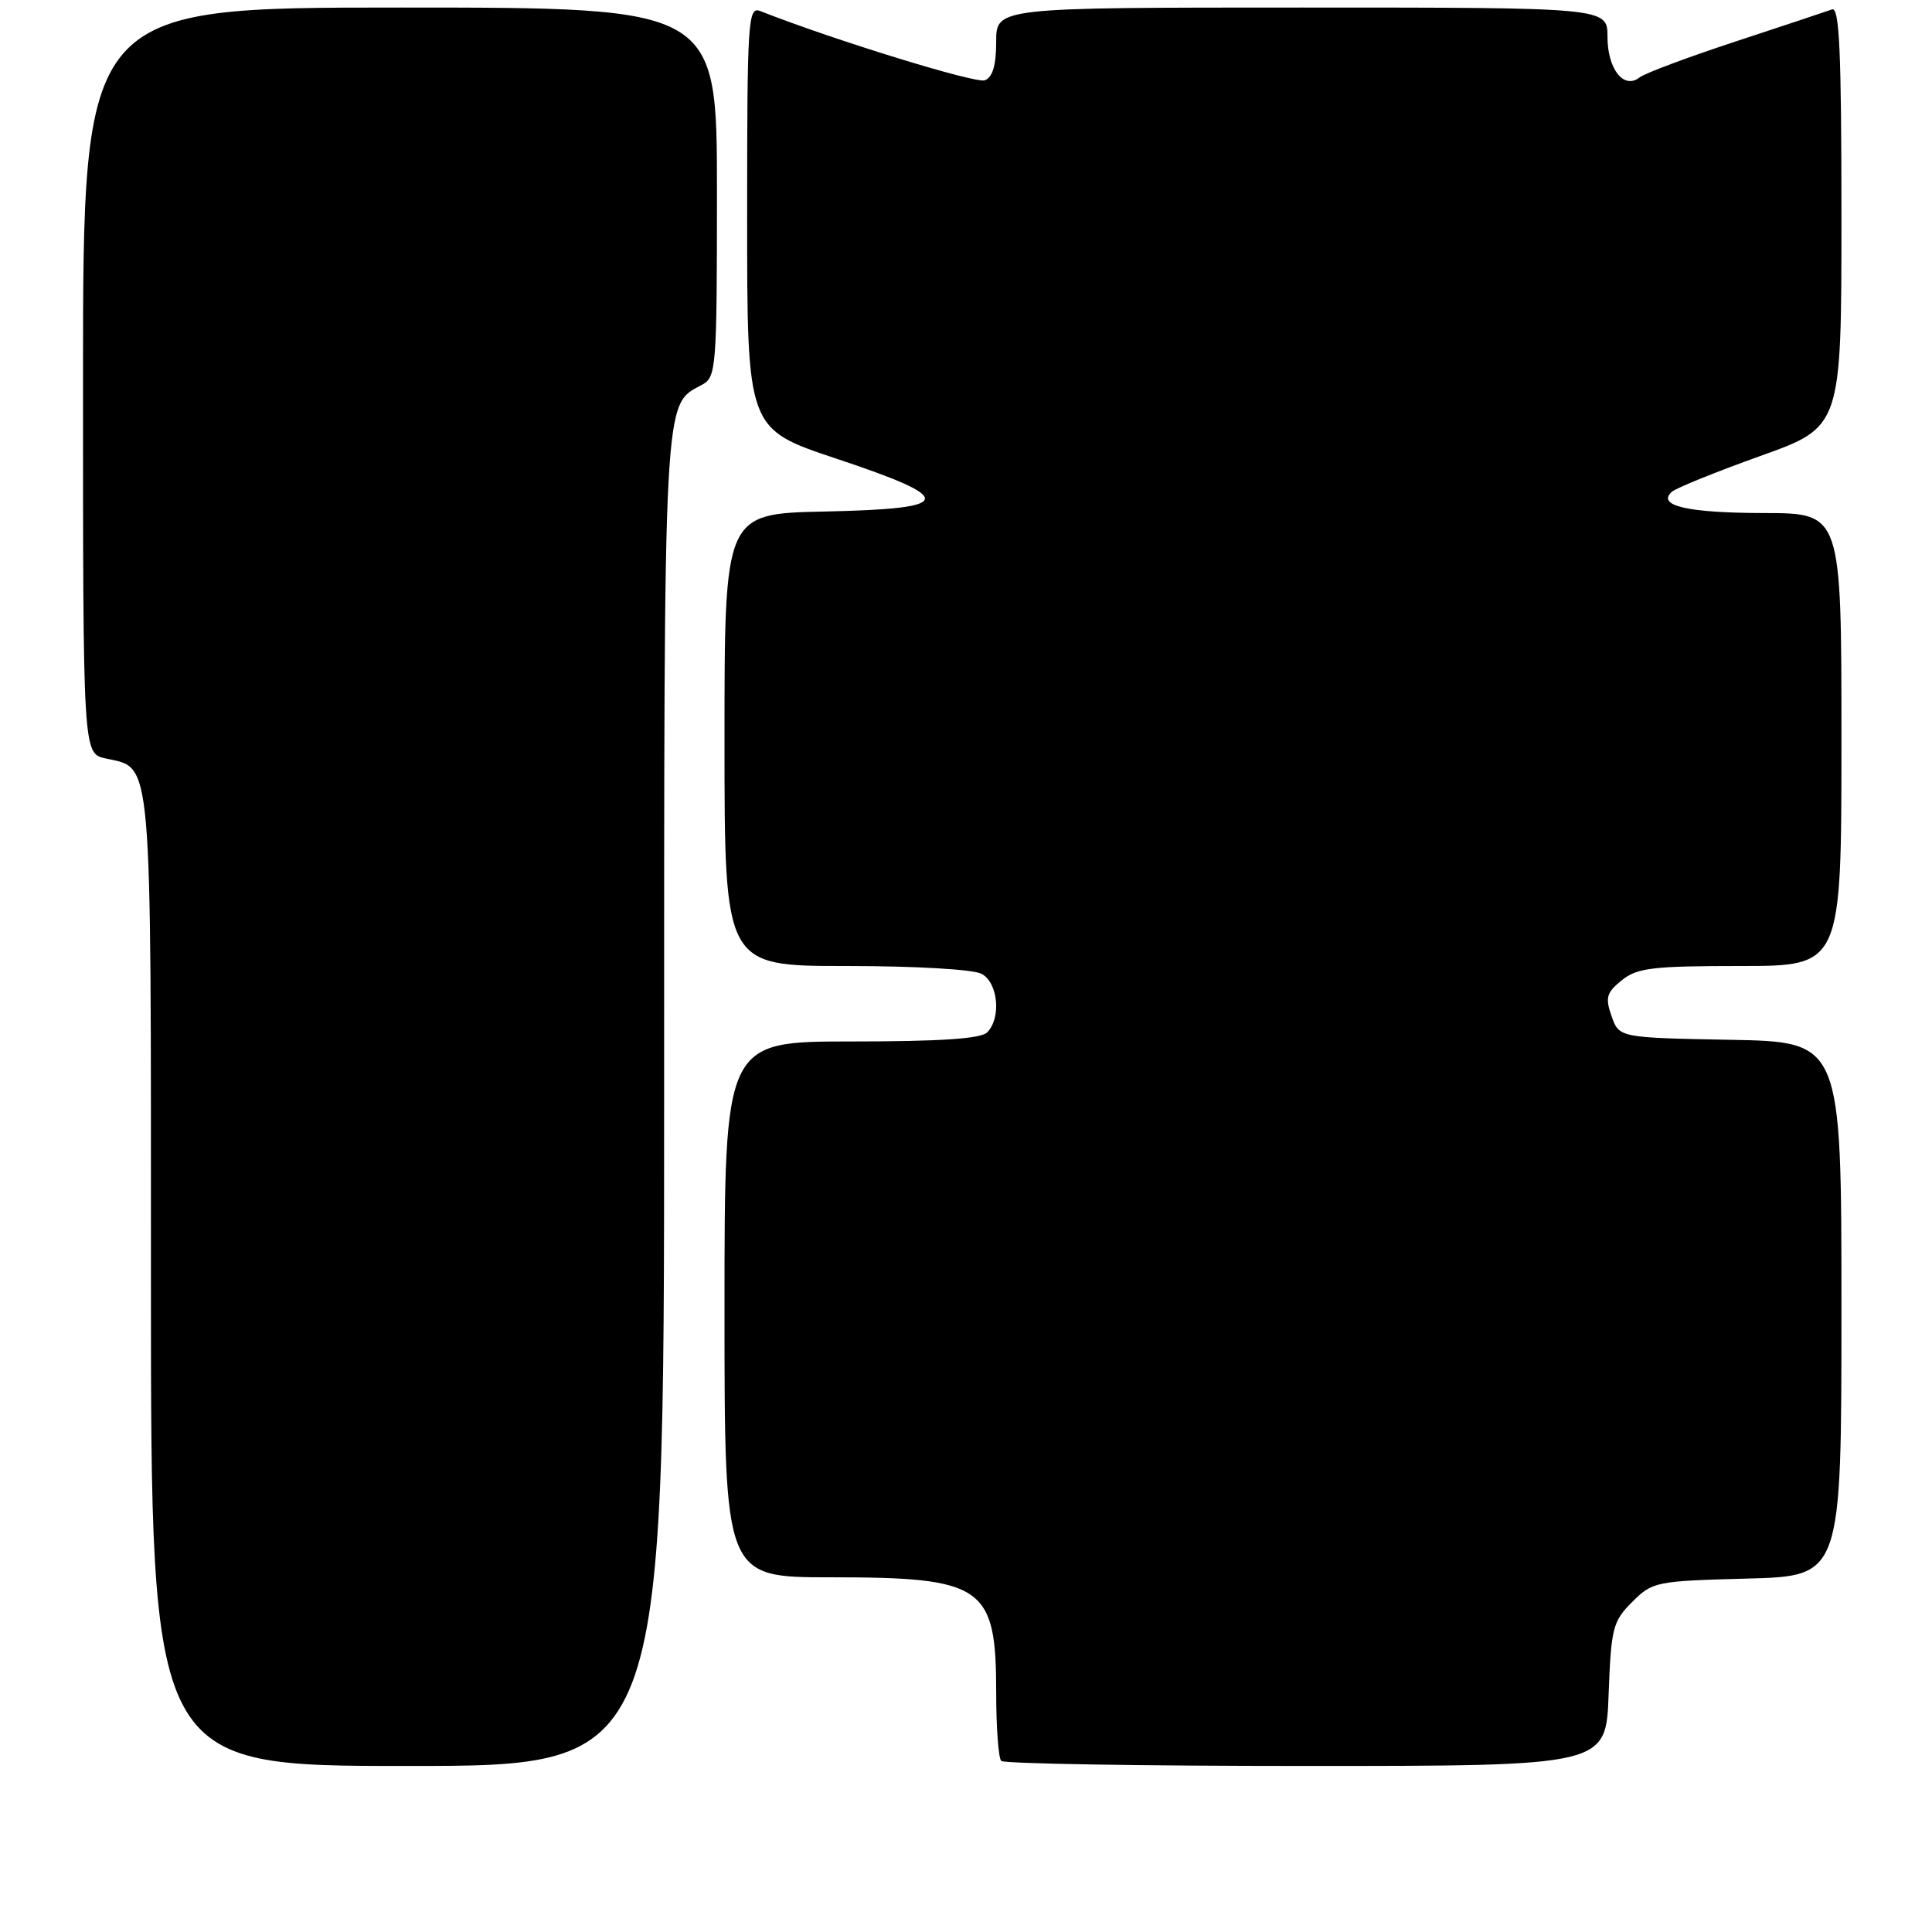 <?xml version="1.0" encoding="UTF-8" standalone="no"?>
<!DOCTYPE svg PUBLIC "-//W3C//DTD SVG 1.1//EN" "http://www.w3.org/Graphics/SVG/1.1/DTD/svg11.dtd" >
<svg xmlns="http://www.w3.org/2000/svg" xmlns:xlink="http://www.w3.org/1999/xlink" version="1.1" viewBox="0 0 256 256">
 <g >
 <path fill="currentColor"
d=" M 88.00 145.95 C 88.00 51.22 87.87 53.75 93.01 50.99 C 94.91 49.98 95.00 48.86 95.00 25.46 C 95.00 1.00 95.00 1.00 53.00 1.00 C 11.00 1.00 11.00 1.00 11.00 50.42 C 11.00 99.84 11.00 99.84 14.00 100.50 C 20.24 101.87 20.00 99.14 20.00 169.72 C 20.00 234.00 20.00 234.00 54.00 234.00 C 88.00 234.00 88.00 234.00 88.00 145.95 Z  M 213.15 224.52 C 213.48 215.72 213.70 214.84 216.27 212.27 C 218.96 209.58 219.42 209.49 231.52 209.17 C 244.00 208.84 244.00 208.84 244.00 173.45 C 244.00 138.05 244.00 138.05 229.27 137.78 C 214.55 137.50 214.55 137.50 213.54 134.65 C 212.68 132.19 212.87 131.53 214.88 129.90 C 216.92 128.25 218.96 128.00 230.61 128.00 C 244.00 128.00 244.00 128.00 244.00 98.00 C 244.00 68.00 244.00 68.00 233.75 67.98 C 223.66 67.97 219.50 67.02 221.51 65.18 C 222.05 64.68 227.34 62.54 233.25 60.42 C 244.00 56.58 244.00 56.58 244.00 28.68 C 244.00 6.79 243.73 0.88 242.75 1.25 C 242.06 1.50 236.32 3.41 230.00 5.49 C 223.68 7.57 217.94 9.71 217.25 10.26 C 215.17 11.90 213.00 9.16 213.00 4.88 C 213.00 1.00 213.00 1.00 172.50 1.00 C 132.00 1.00 132.00 1.00 132.00 5.53 C 132.00 8.65 131.53 10.24 130.49 10.64 C 129.30 11.10 110.47 5.30 100.75 1.47 C 99.11 0.83 99.00 2.53 99.00 28.81 C 99.00 56.83 99.00 56.83 110.75 60.75 C 126.87 66.12 126.59 67.41 109.25 67.78 C 96.00 68.06 96.00 68.06 96.00 98.03 C 96.00 128.00 96.00 128.00 112.07 128.00 C 121.23 128.00 128.96 128.44 130.07 129.04 C 132.26 130.21 132.70 134.90 130.80 136.80 C 129.96 137.64 124.53 138.00 112.80 138.00 C 96.00 138.00 96.00 138.00 96.00 173.50 C 96.00 209.00 96.00 209.00 110.05 209.00 C 130.36 209.00 132.00 210.14 132.00 224.27 C 132.00 228.89 132.30 232.97 132.67 233.33 C 133.03 233.70 151.21 234.00 173.07 234.00 C 212.81 234.00 212.81 234.00 213.15 224.52 Z "/>
</g>
</svg>